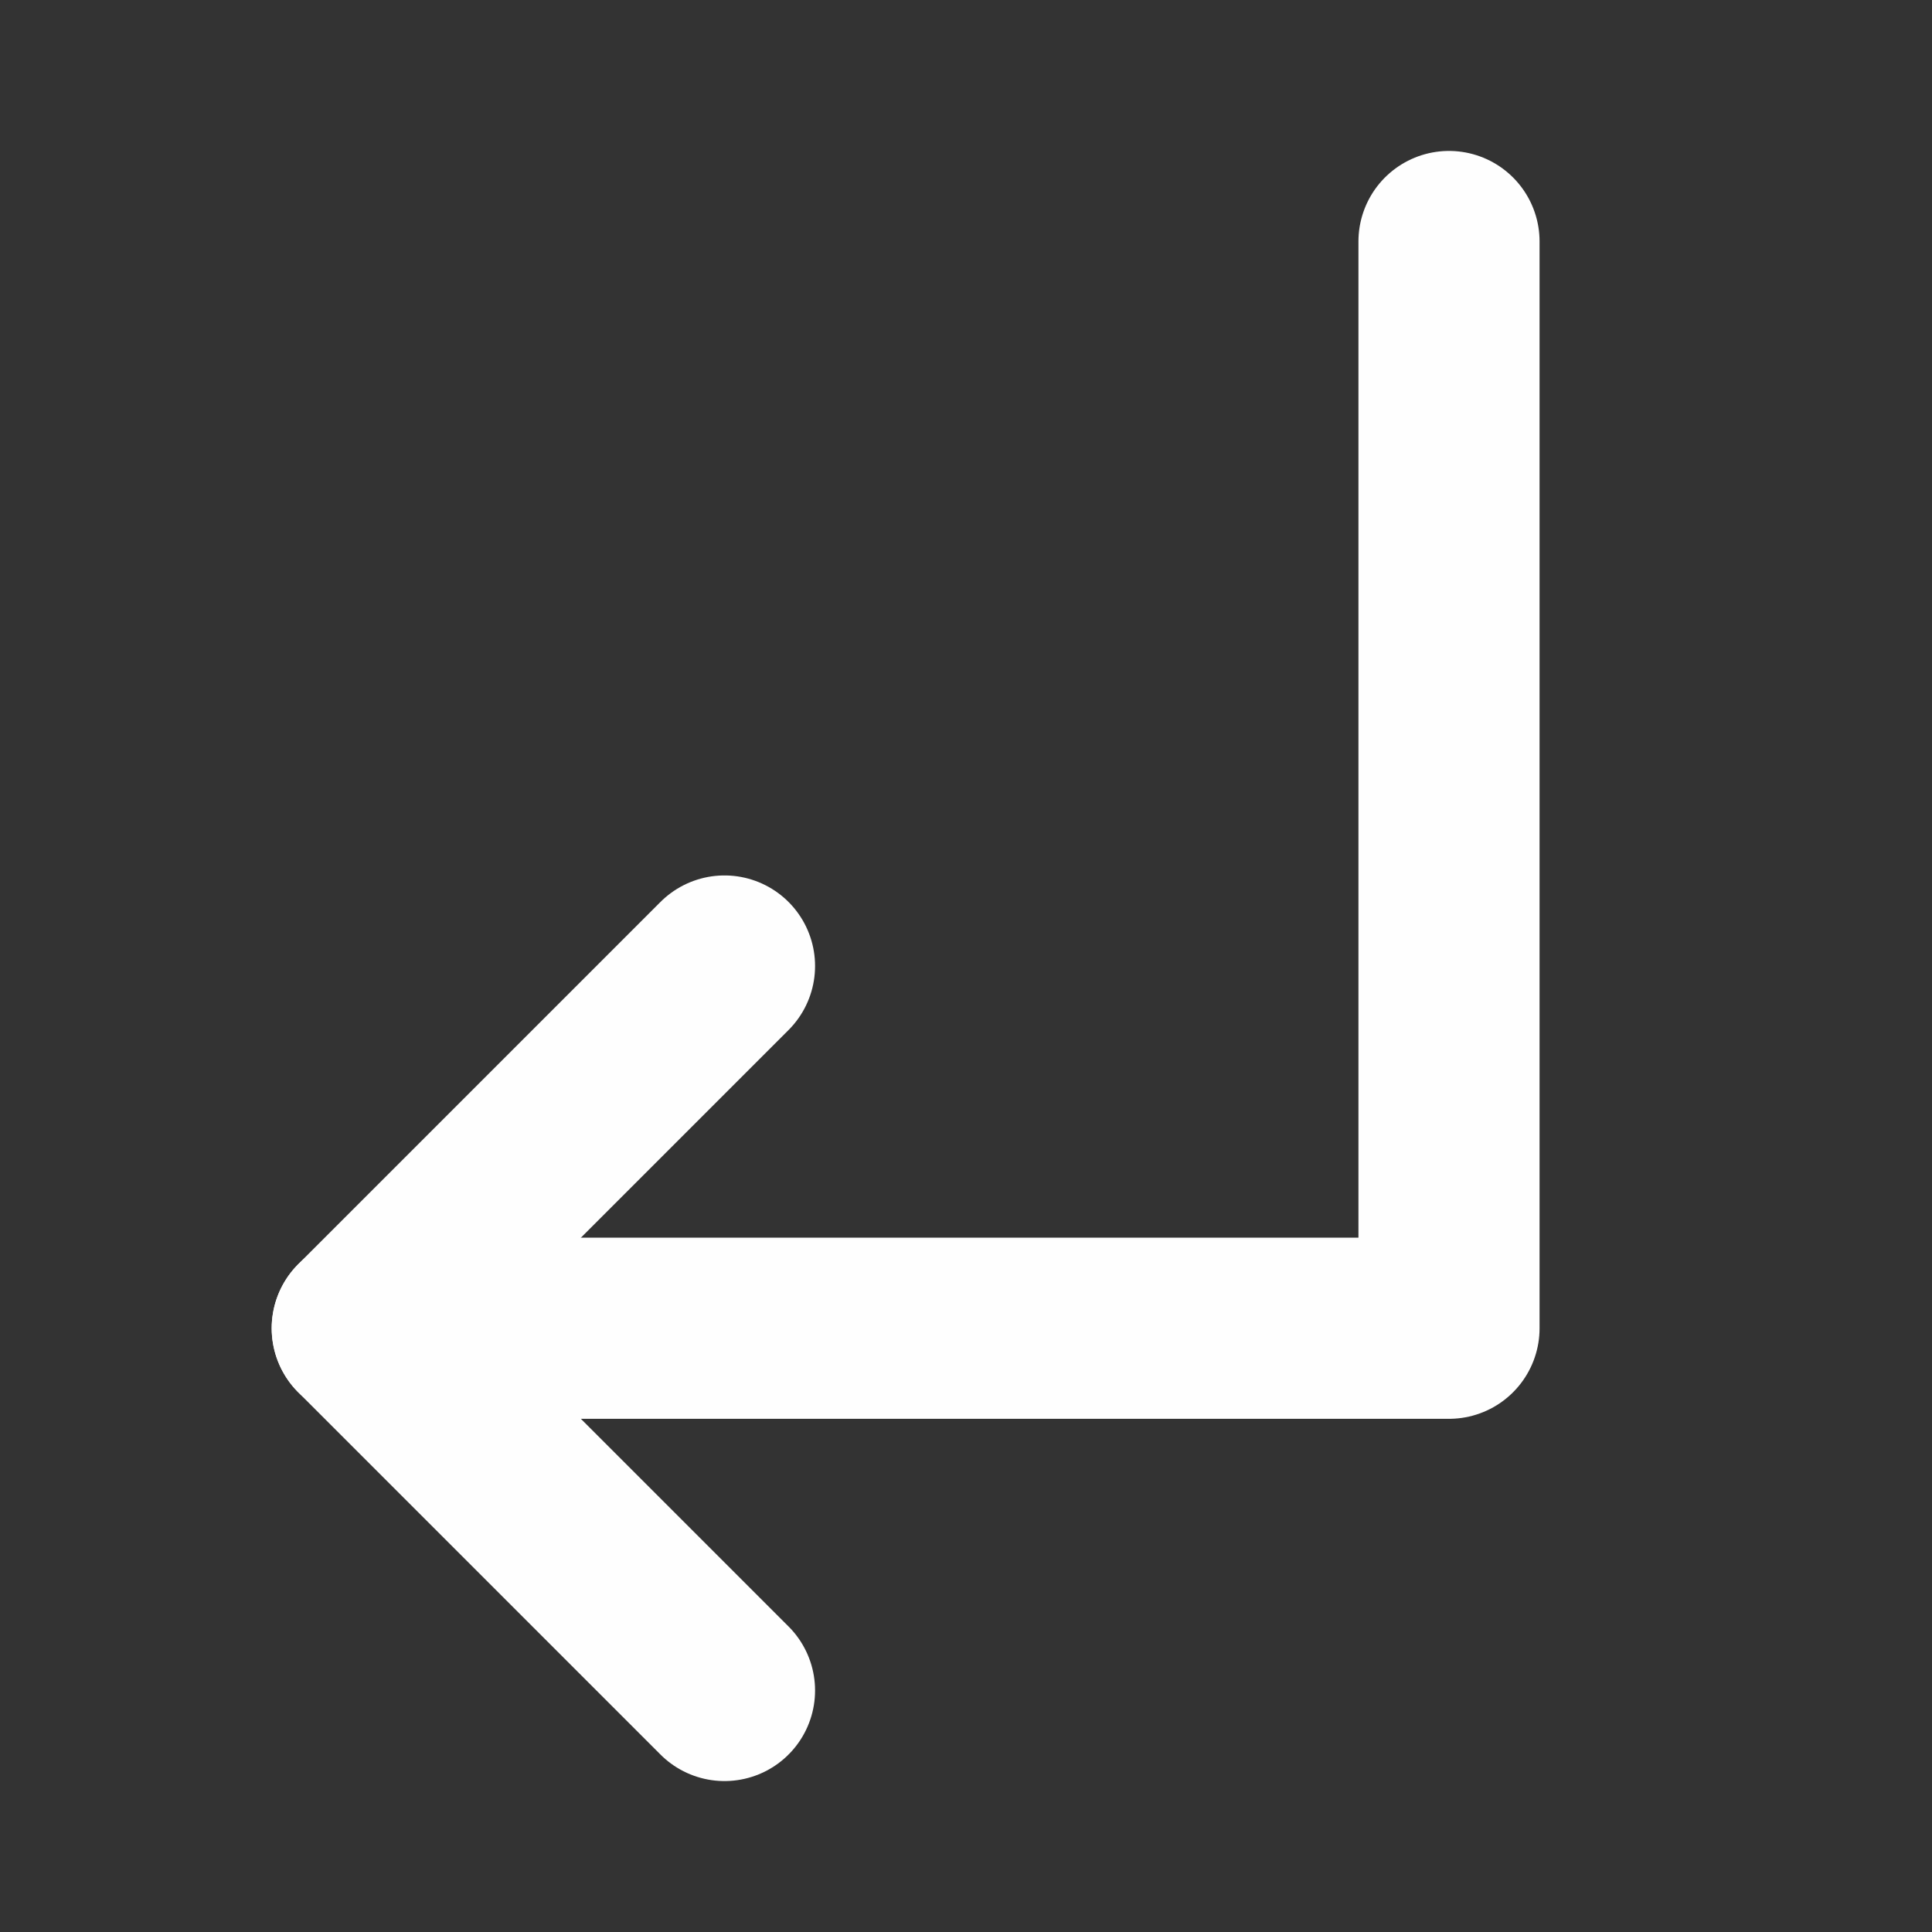 <svg width="32" height="32" viewBox="0 0 32 32" fill="none" xmlns="http://www.w3.org/2000/svg">
<rect x="0" y="0" width="32" height="32" fill="#333333" stroke="none"/>
<path d="M12 16L6 22L12 28" stroke="#FEFEFE" stroke-width="3" stroke-linecap="round" stroke-linejoin="round"/>
<path d="M24 4V22H6" stroke="#FEFEFE" stroke-width="3" stroke-linecap="round" stroke-linejoin="round"/>
</svg>

